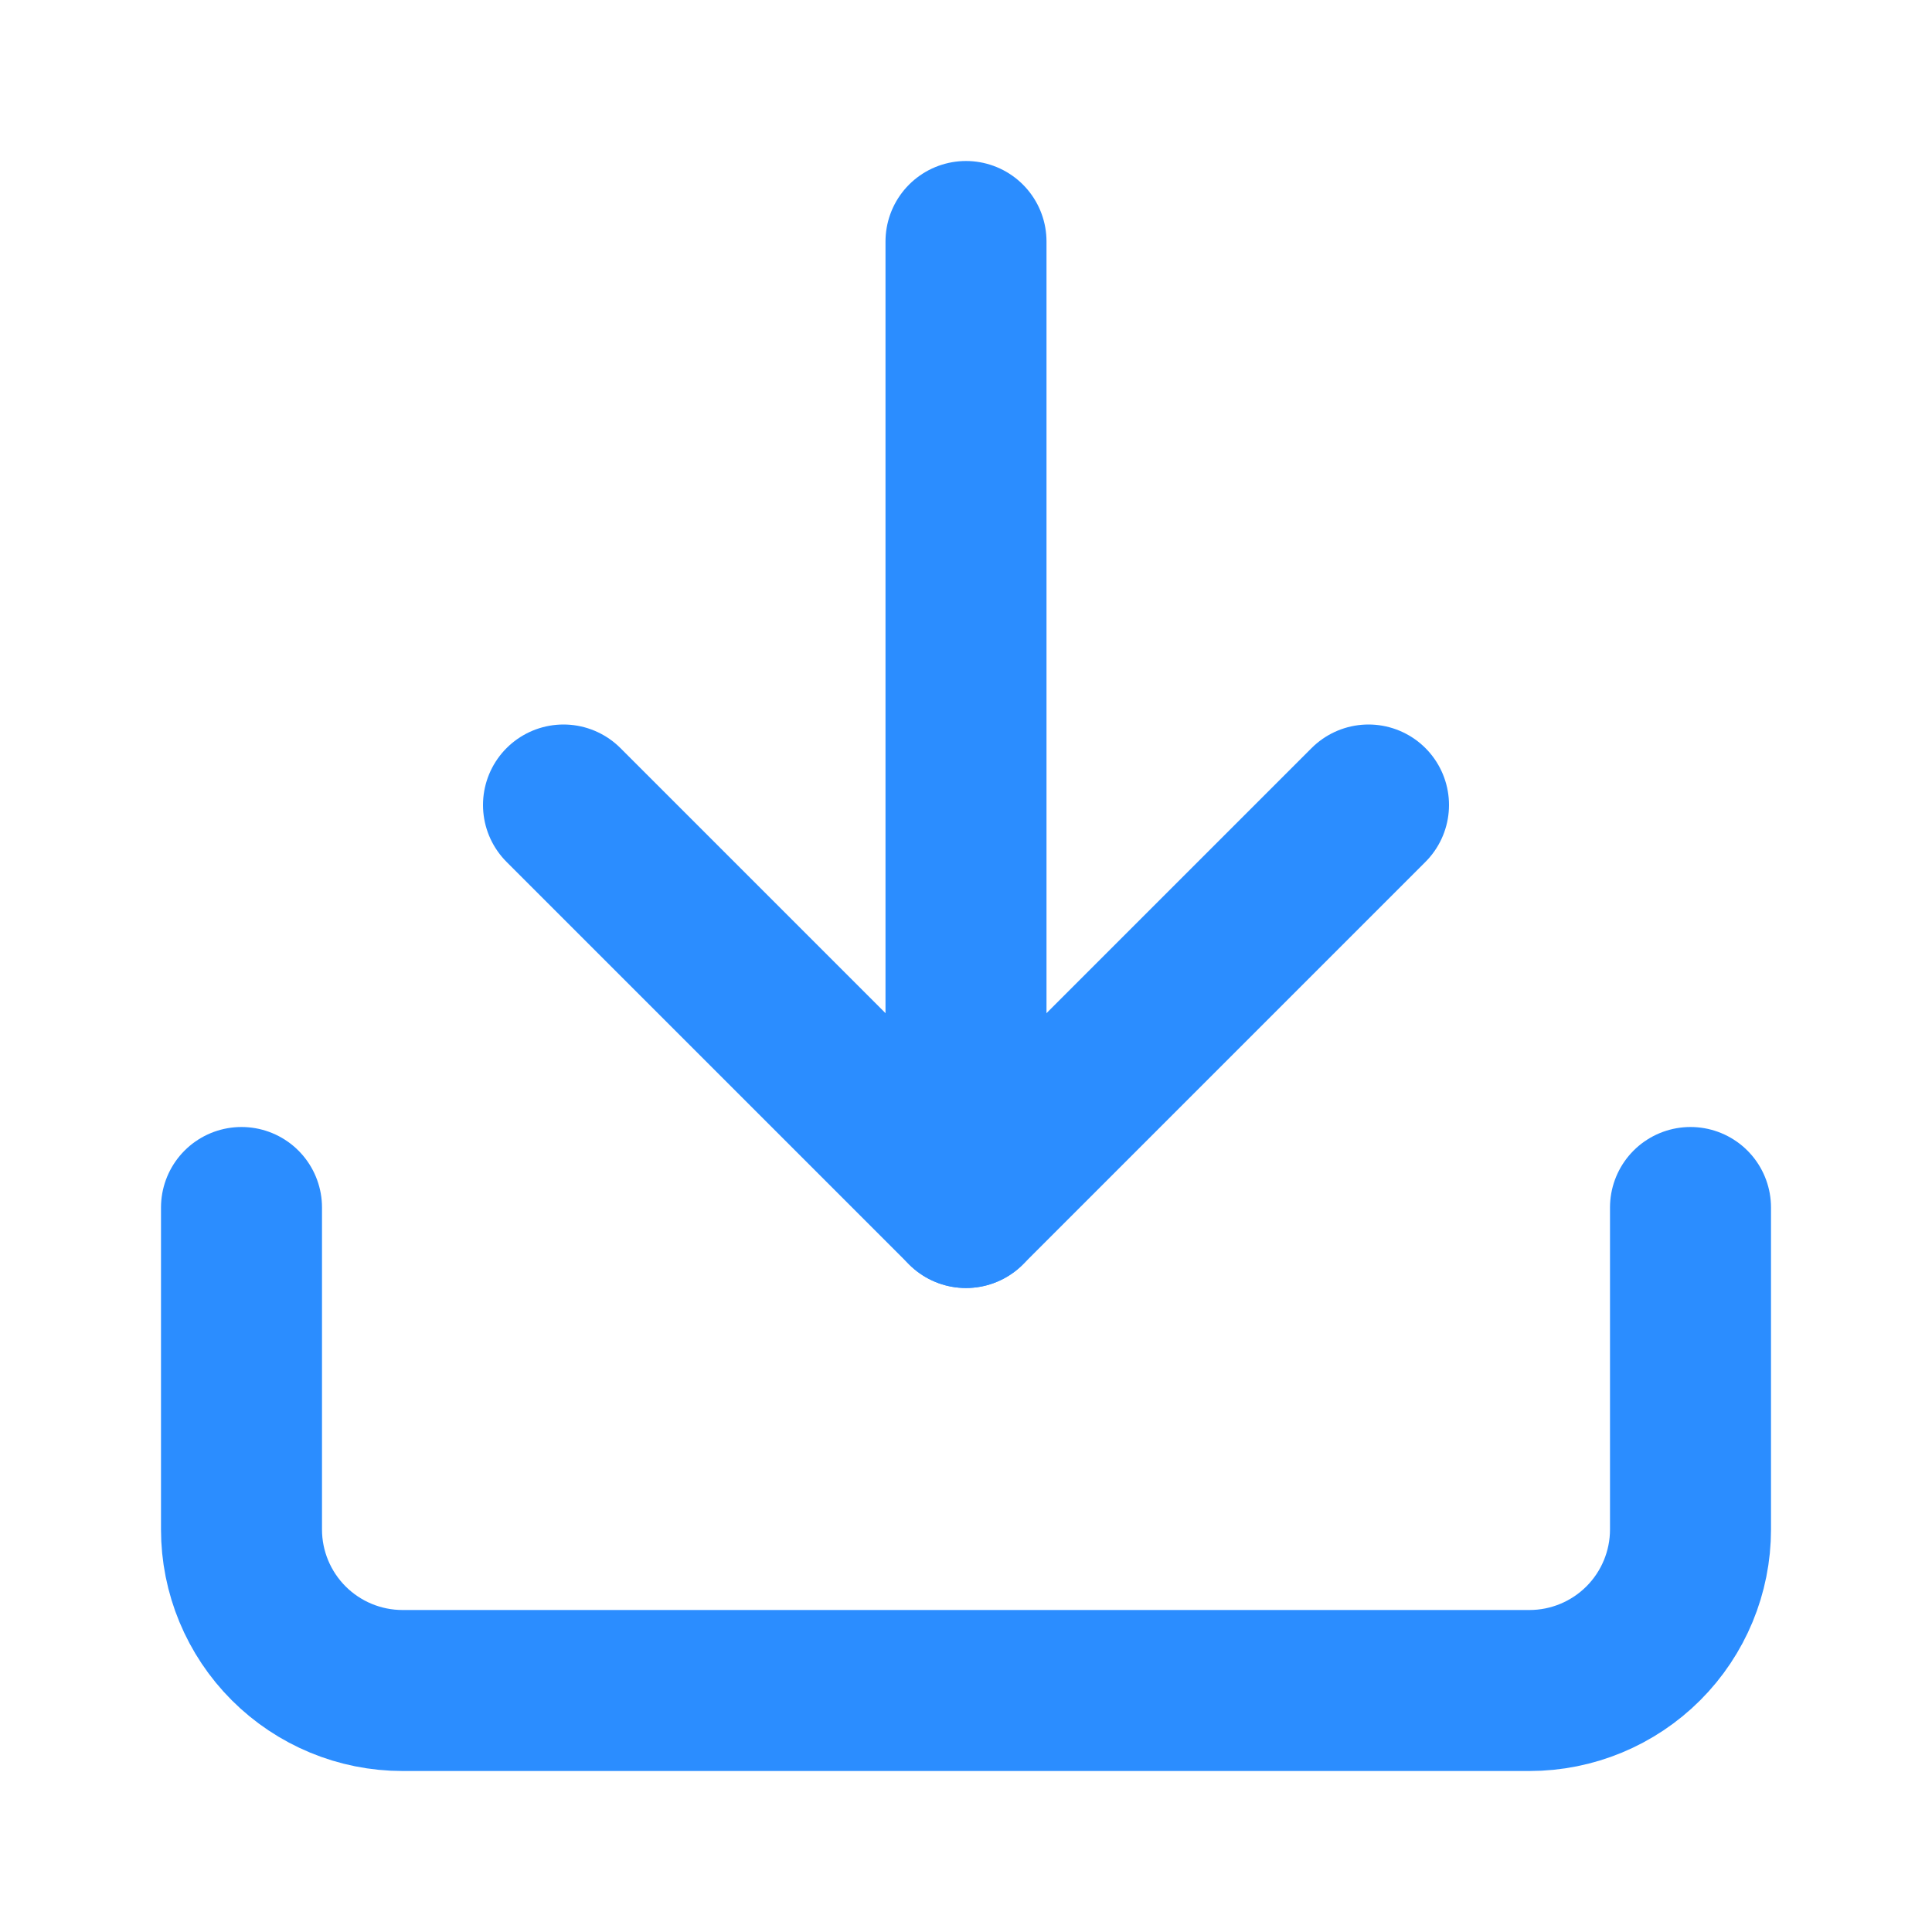 <svg width="24" height="24" viewBox="0 0 24 24" fill="none" xmlns="http://www.w3.org/2000/svg">
<path d="M21 15V19C21 19.53 20.789 20.039 20.414 20.414C20.039 20.789 19.53 21 19 21H5C4.47 21 3.961 20.789 3.586 20.414C3.211 20.039 3 19.53 3 19V15" stroke="#2B8DFF" stroke-width="2" stroke-linecap="round" stroke-linejoin="round"/>
<path d="M7 10L12 15L17 10" stroke="#2B8DFF" stroke-width="2" stroke-linecap="round" stroke-linejoin="round"/>
<path d="M12 15V3" stroke="#2B8DFF" stroke-width="2" stroke-linecap="round" stroke-linejoin="round"/>
</svg>
